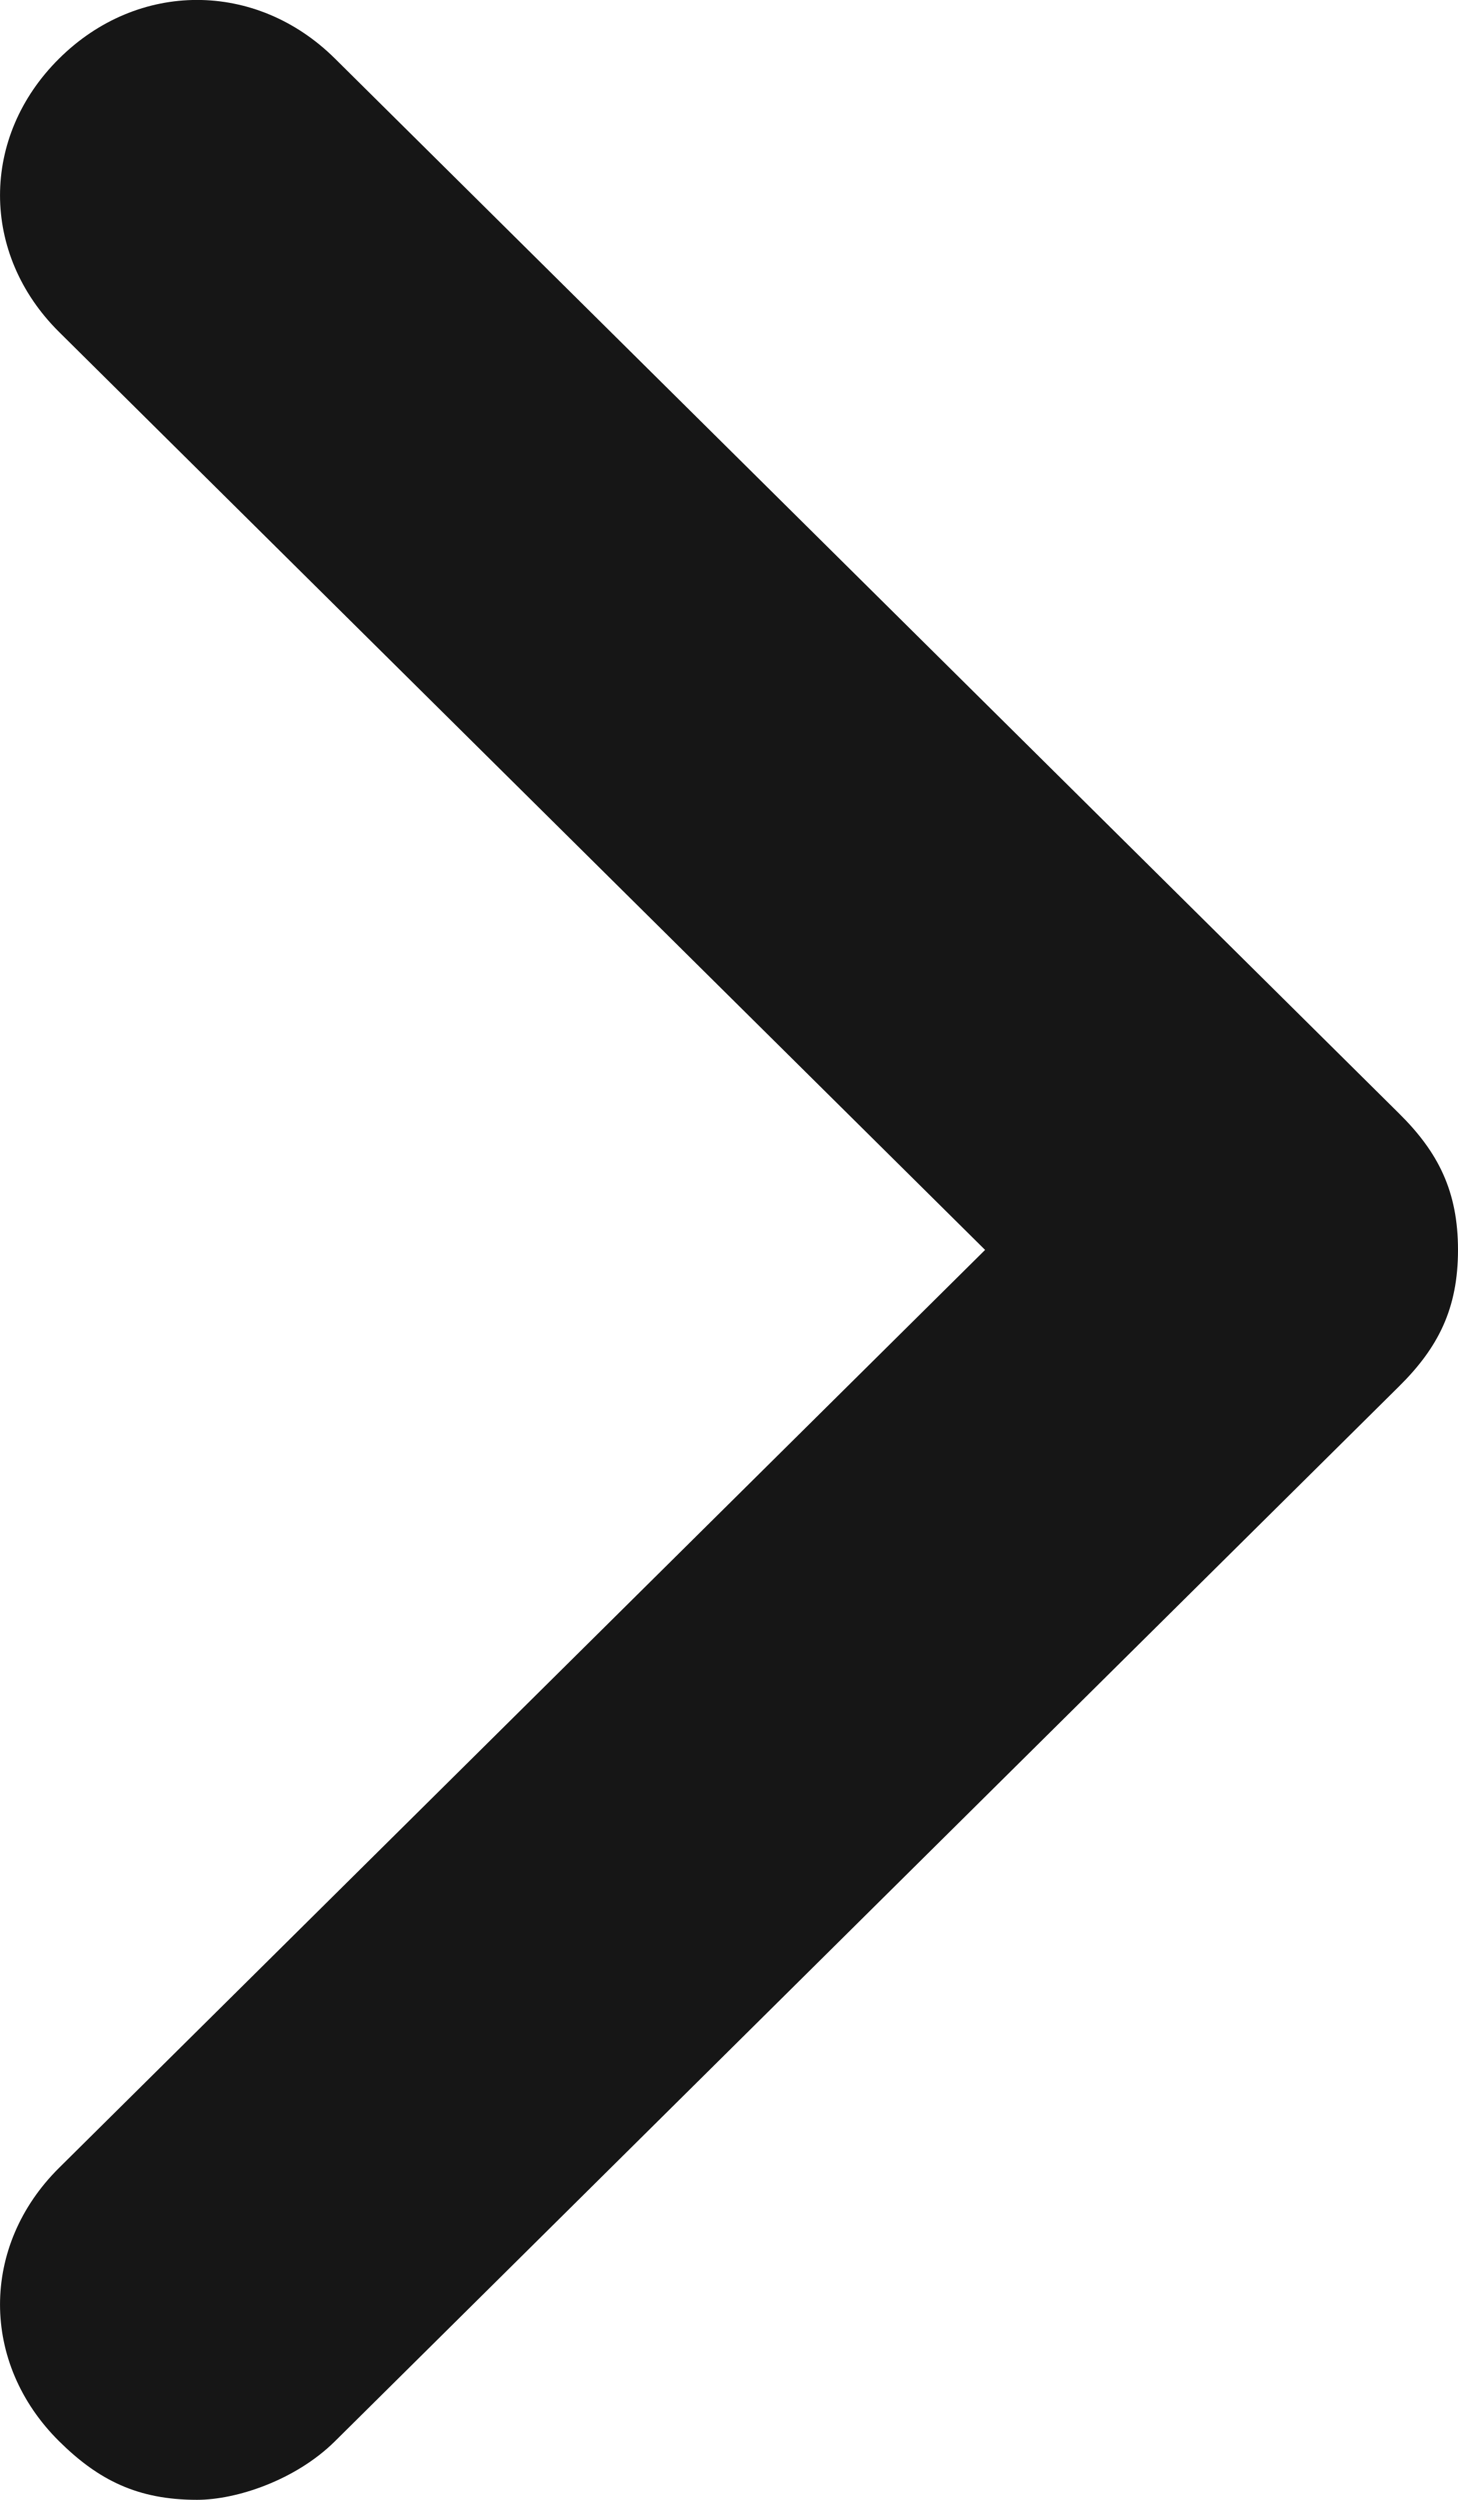 <svg xmlns:xlink="http://www.w3.org/1999/xlink" width="14" height="24" viewBox="0 0 14 24" xmlns="http://www.w3.org/2000/svg">
<path d="M1.892 24C1.324 24 0.946 23.812 0.568 23.438C-0.189 22.688 -0.189 21.562 0.568 20.812L9.459 12L0.568 3.188C-0.189 2.438 -0.189 1.312 0.568 0.562C1.324 -0.188 2.459 -0.188 3.216 0.562L13.432 10.688C13.811 11.062 14 11.438 14 12C14 12.562 13.811 12.938 13.432 13.312L3.216 23.438C2.838 23.812 2.27 24 1.892 24Z" fill="#161616"></path>
</svg>
